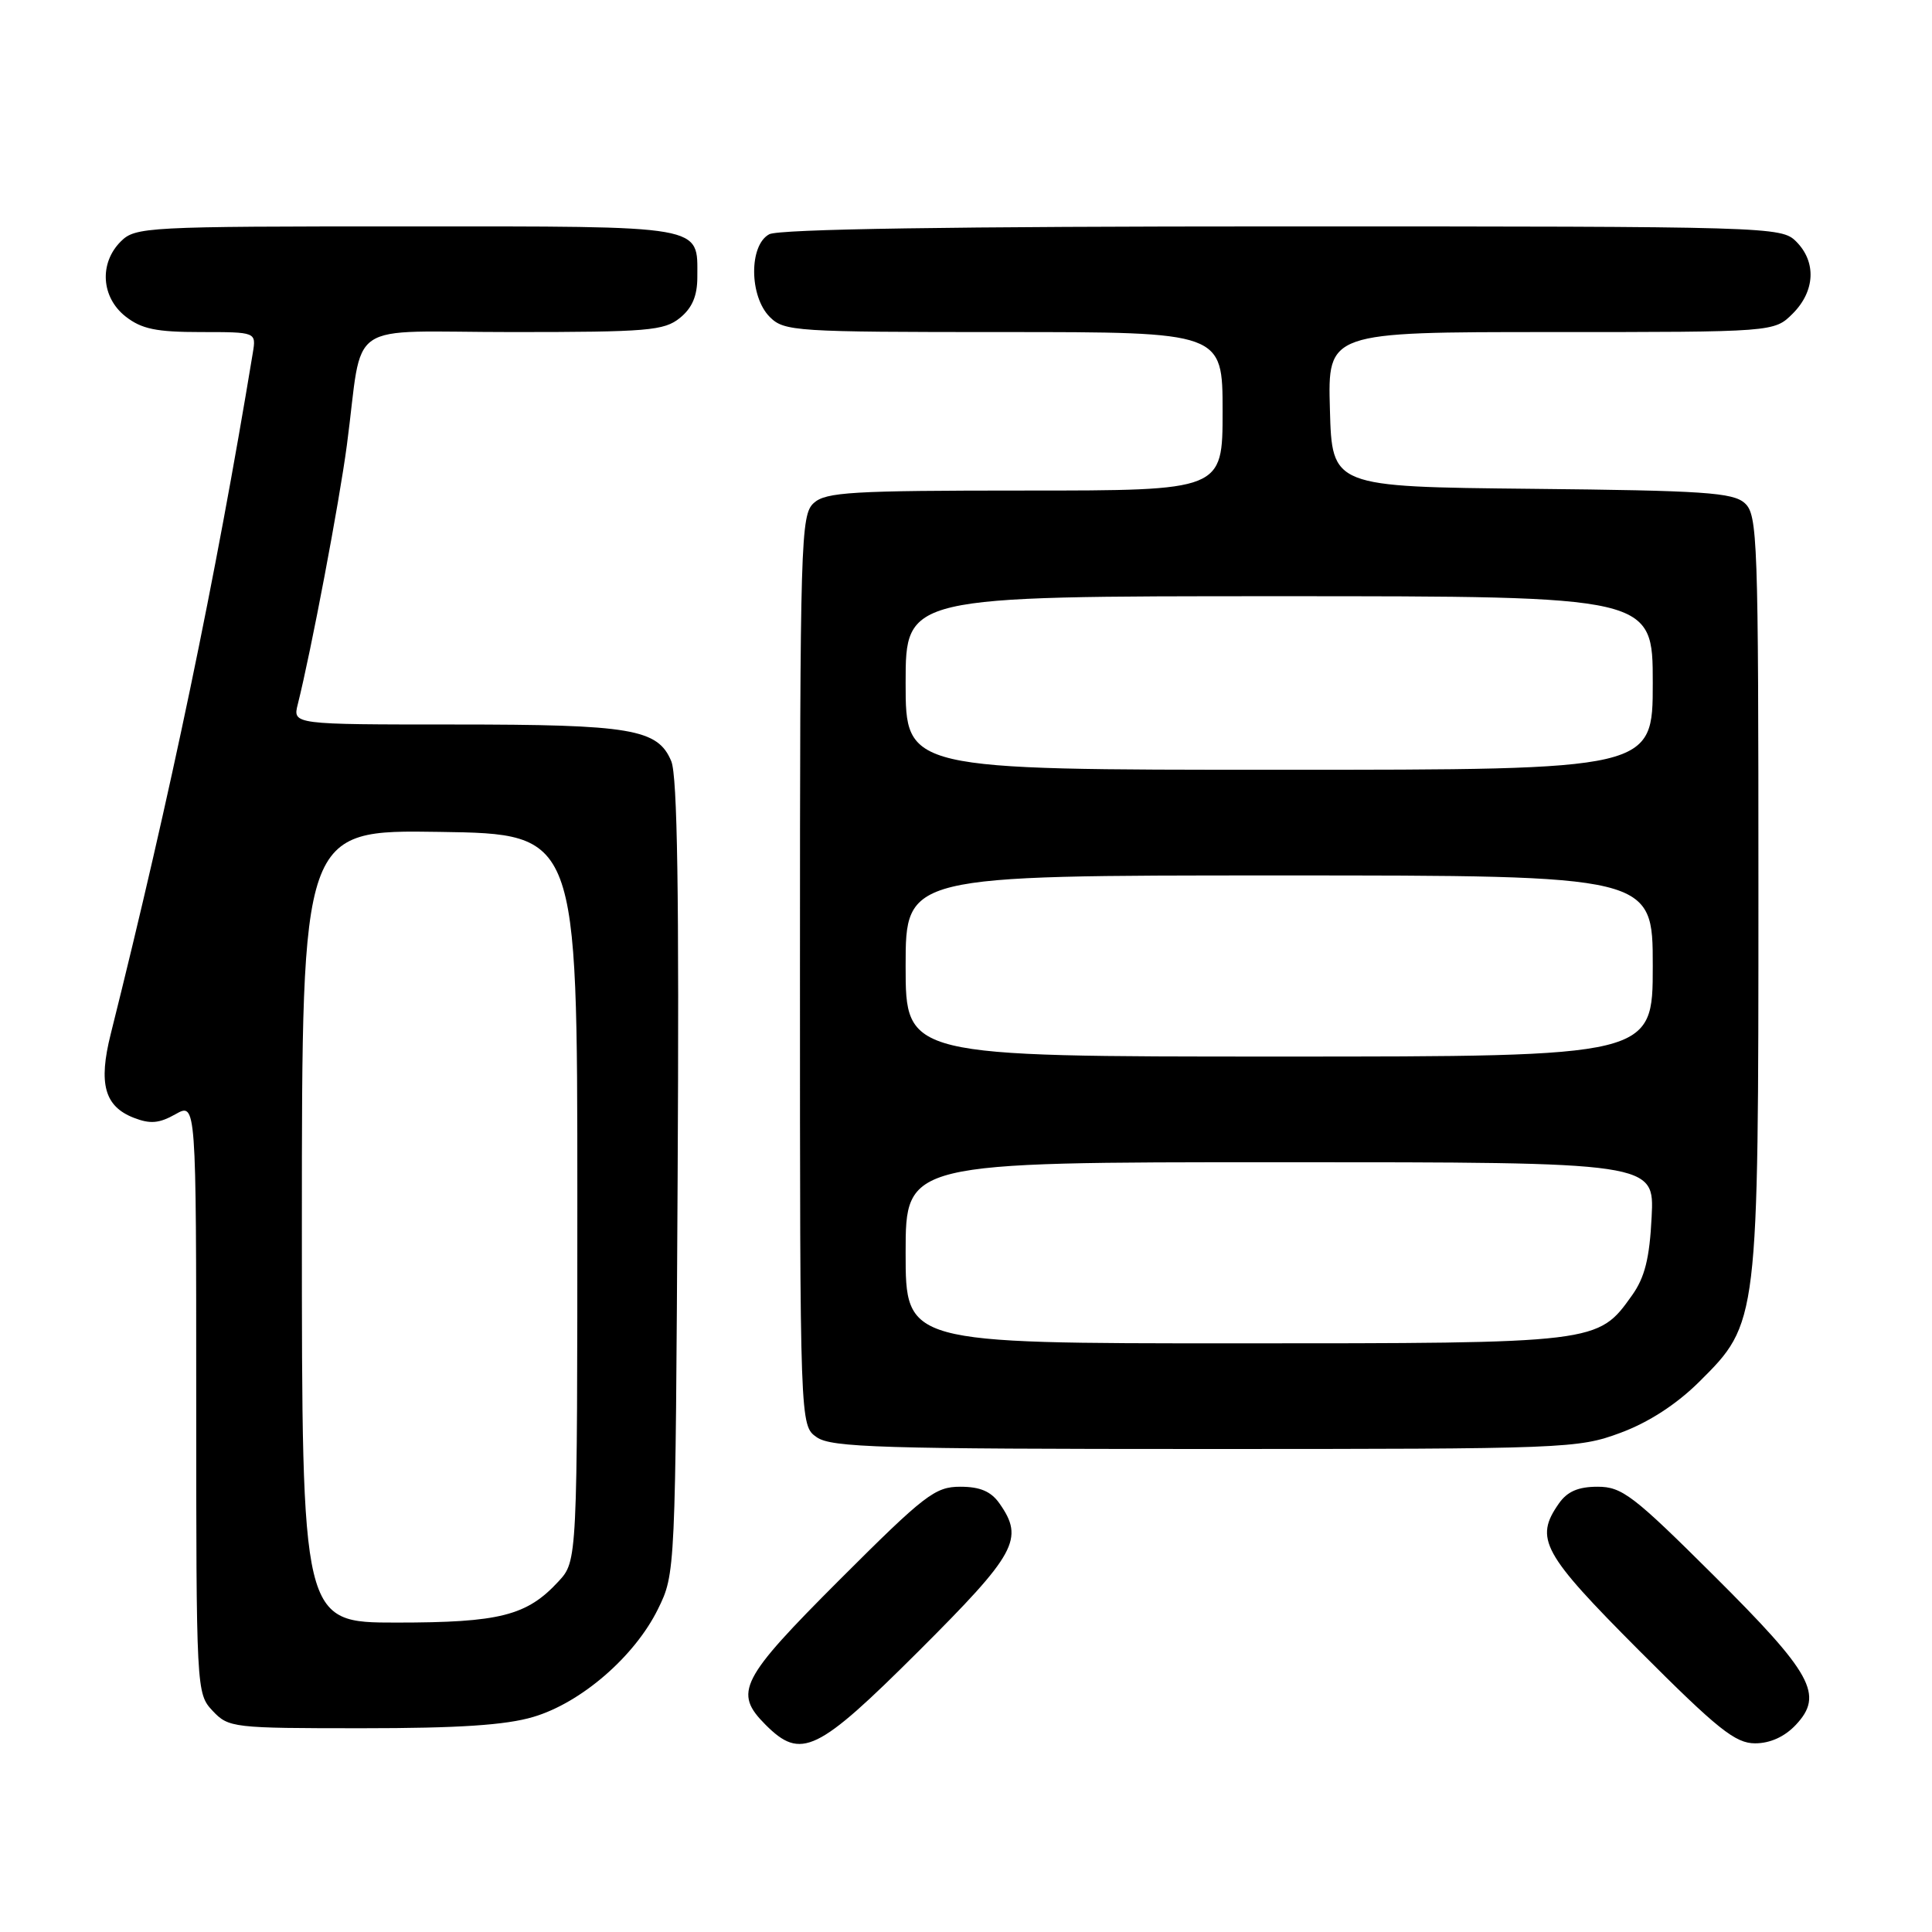 <?xml version="1.0" encoding="UTF-8" standalone="no"?>
<!DOCTYPE svg PUBLIC "-//W3C//DTD SVG 1.1//EN" "http://www.w3.org/Graphics/SVG/1.1/DTD/svg11.dtd" >
<svg xmlns="http://www.w3.org/2000/svg" xmlns:xlink="http://www.w3.org/1999/xlink" version="1.1" viewBox="0 0 256 256">
 <g >
 <path fill="currentColor"
d=" M 121.74 218.77 C 134.68 205.85 135.74 203.92 132.44 199.22 C 131.32 197.62 129.87 197.00 127.24 197.00 C 123.90 197.00 122.53 198.06 111.29 209.29 C 98.04 222.55 97.17 224.26 101.45 228.55 C 106.14 233.23 108.26 232.21 121.74 218.77 Z  M 237.95 228.56 C 241.70 224.57 240.16 221.78 227.07 208.75 C 216.41 198.14 214.92 197.00 211.69 197.00 C 209.13 197.00 207.67 197.63 206.56 199.22 C 203.29 203.89 204.34 205.81 217.23 218.74 C 227.61 229.14 229.94 231.00 232.56 231.00 C 234.55 231.00 236.47 230.13 237.95 228.56 Z  M 70.67 227.50 C 77.00 225.63 84.08 219.50 87.17 213.24 C 89.50 208.50 89.50 208.50 89.79 156.06 C 90.00 118.56 89.76 102.84 88.95 100.87 C 87.17 96.59 83.68 96.00 60.24 96.00 C 38.78 96.00 38.78 96.00 39.46 93.31 C 41.22 86.30 44.95 66.62 45.96 59.00 C 48.22 42.00 45.29 44.00 67.93 44.00 C 85.83 44.00 88.00 43.82 90.09 42.13 C 91.72 40.81 92.40 39.21 92.40 36.72 C 92.40 29.76 93.77 30.00 53.88 30.00 C 19.33 30.00 17.93 30.07 16.00 32.00 C 13.12 34.88 13.41 39.39 16.63 41.93 C 18.76 43.60 20.70 44.00 26.61 44.00 C 33.95 44.00 33.95 44.00 33.50 46.75 C 28.56 76.72 22.60 105.32 14.67 137.02 C 13.02 143.60 13.85 146.60 17.72 148.11 C 19.90 148.96 21.09 148.86 23.25 147.64 C 26.00 146.09 26.00 146.09 26.00 185.23 C 26.00 224.04 26.02 224.39 28.17 226.69 C 30.29 228.94 30.84 229.00 47.99 229.00 C 60.74 229.00 67.03 228.59 70.67 227.50 Z  M 214.71 189.86 C 218.46 188.47 222.13 186.09 225.14 183.11 C 233.00 175.30 233.00 175.32 233.00 117.97 C 233.00 71.32 232.89 68.21 231.19 66.67 C 229.63 65.26 225.78 65.00 202.94 64.77 C 176.50 64.50 176.50 64.50 176.22 54.25 C 175.93 44.00 175.93 44.00 205.51 44.00 C 235.09 44.00 235.09 44.00 237.55 41.55 C 240.52 38.57 240.70 34.70 238.00 32.00 C 236.04 30.04 234.67 30.00 169.93 30.00 C 126.31 30.00 103.21 30.35 101.93 31.04 C 99.23 32.48 99.27 39.27 102.00 42.00 C 103.91 43.91 105.33 44.00 133.00 44.00 C 162.00 44.00 162.00 44.00 162.00 54.50 C 162.00 65.00 162.00 65.00 135.83 65.00 C 112.88 65.00 109.43 65.20 107.83 66.65 C 106.10 68.22 106.00 71.46 106.00 128.60 C 106.00 188.89 106.00 188.89 108.22 190.44 C 110.16 191.80 116.74 192.00 159.68 192.00 C 207.56 192.00 209.09 191.94 214.71 189.86 Z  M 40.00 162.48 C 40.00 109.95 40.00 109.95 58.25 110.23 C 76.50 110.50 76.50 110.50 76.50 158.67 C 76.50 206.84 76.50 206.84 74.00 209.55 C 69.81 214.09 66.23 215.00 52.53 215.00 C 40.00 215.00 40.00 215.00 40.00 162.48 Z  M 120.00 166.00 C 120.00 154.00 120.00 154.00 169.61 154.00 C 219.22 154.00 219.22 154.00 218.85 161.25 C 218.58 166.74 217.94 169.27 216.26 171.63 C 211.72 178.01 211.78 178.00 163.60 178.00 C 120.00 178.00 120.00 178.00 120.00 166.00 Z  M 120.00 128.00 C 120.00 116.00 120.00 116.00 169.50 116.00 C 219.00 116.00 219.00 116.00 219.00 128.00 C 219.00 140.00 219.00 140.00 169.50 140.00 C 120.00 140.00 120.00 140.00 120.00 128.00 Z  M 120.00 90.50 C 120.00 79.00 120.00 79.00 169.50 79.00 C 219.00 79.00 219.00 79.00 219.00 90.50 C 219.00 102.00 219.00 102.00 169.50 102.00 C 120.00 102.00 120.00 102.00 120.00 90.50 Z "/>
</g>
</svg>